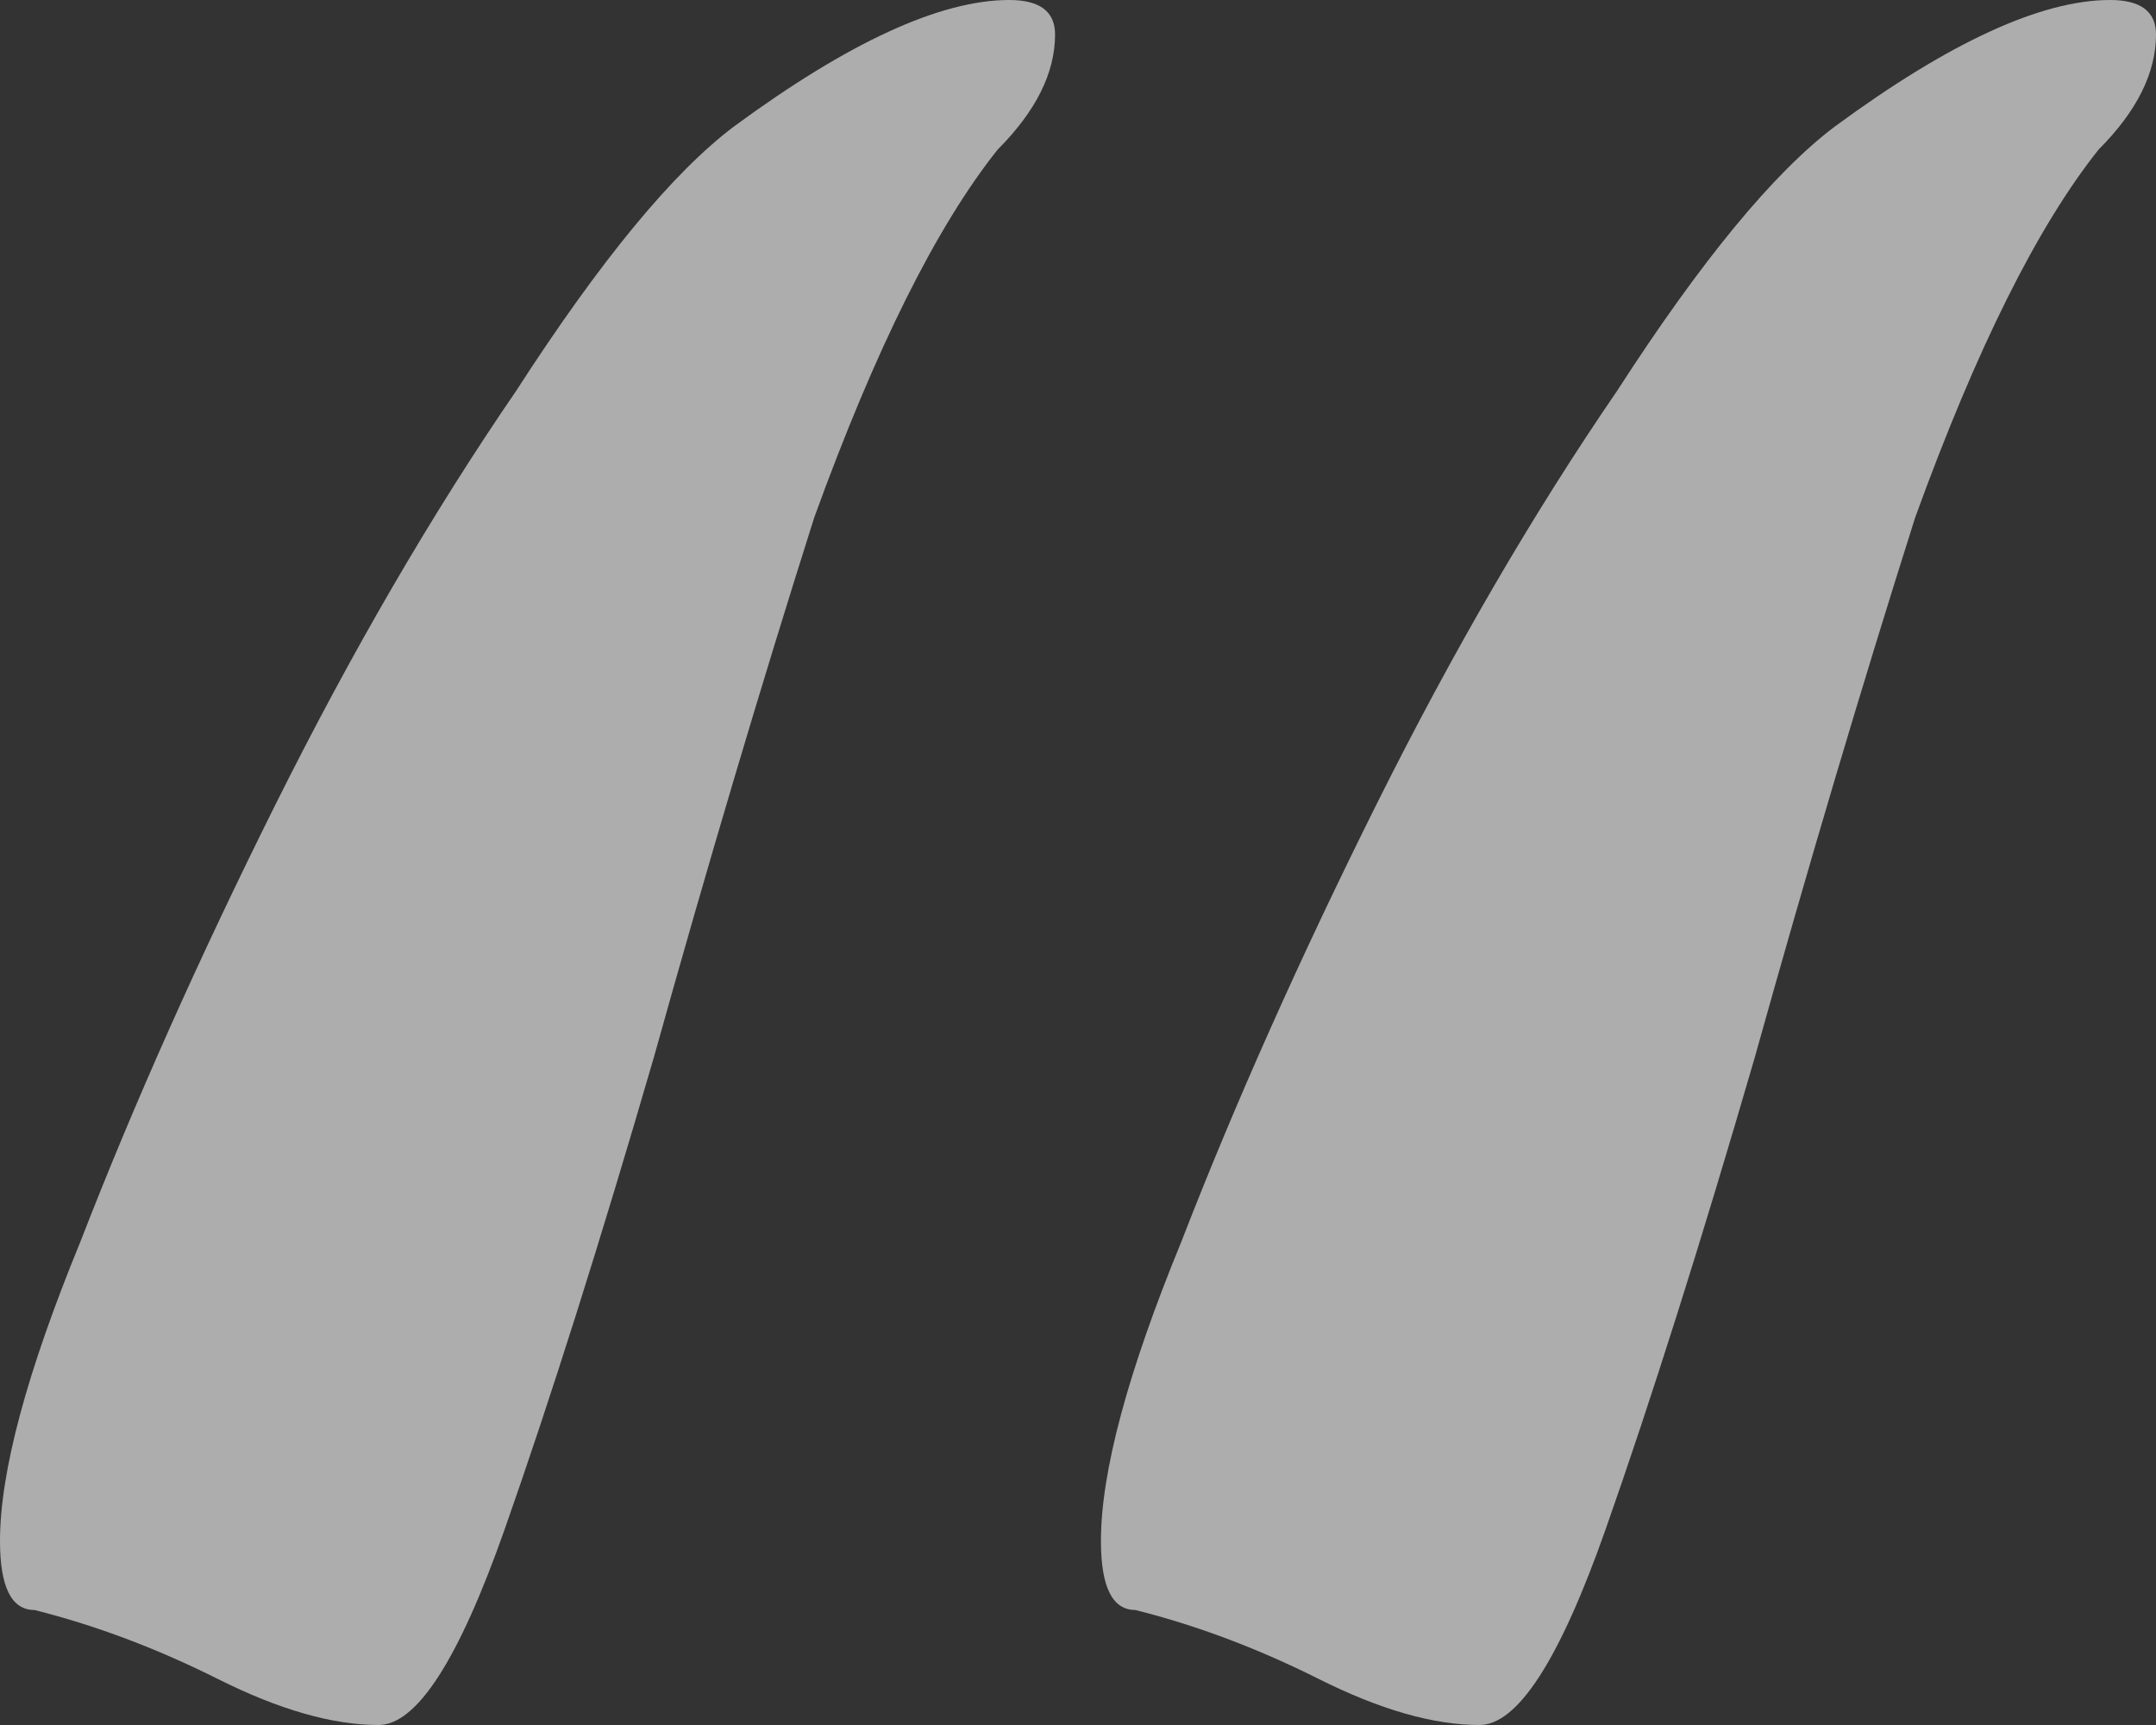 <svg width="80" height="64" viewBox="0 0 80 64" fill="none" xmlns="http://www.w3.org/2000/svg">
<rect x="0" y="0" width="80" height="64" fill="#333333" stroke="none"/>
<path opacity="0.6" d="M54.894 64C53.191 64 51.206 63.431 48.936 62.293C46.667 61.156 44.397 60.302 42.128 59.733C41.277 59.733 40.851 58.88 40.851 57.173C40.851 54.613 41.844 50.916 43.83 46.08C45.816 40.96 48.227 35.556 51.064 29.867C53.901 24.178 56.879 19.058 60 14.507C63.121 9.671 65.816 6.4 68.085 4.693C72.34 1.564 75.745 0 78.298 0C79.433 0 80 0.427 80 1.28C80 2.702 79.291 4.124 77.872 5.547C75.603 8.391 73.333 12.942 71.064 19.2C69.078 25.458 67.092 32.142 65.106 39.253C63.121 46.08 61.277 51.911 59.575 56.747C57.872 61.582 56.312 64 54.894 64ZM14.043 64C12.34 64 10.355 63.431 8.085 62.293C5.816 61.156 3.546 60.302 1.277 59.733C0.426 59.733 0 58.88 0 57.173C0 54.613 0.993 50.916 2.979 46.08C4.965 40.96 7.376 35.556 10.213 29.867C13.05 24.178 16.028 19.058 19.149 14.507C22.27 9.671 24.965 6.4 27.234 4.693C31.489 1.564 34.894 0 37.447 0C38.582 0 39.149 0.427 39.149 1.28C39.149 2.702 38.44 4.124 37.021 5.547C34.752 8.391 32.482 12.942 30.213 19.2C28.227 25.458 26.241 32.142 24.255 39.253C22.27 46.08 20.425 51.911 18.723 56.747C17.021 61.582 15.461 64 14.043 64Z" fill="white"/>
</svg>

